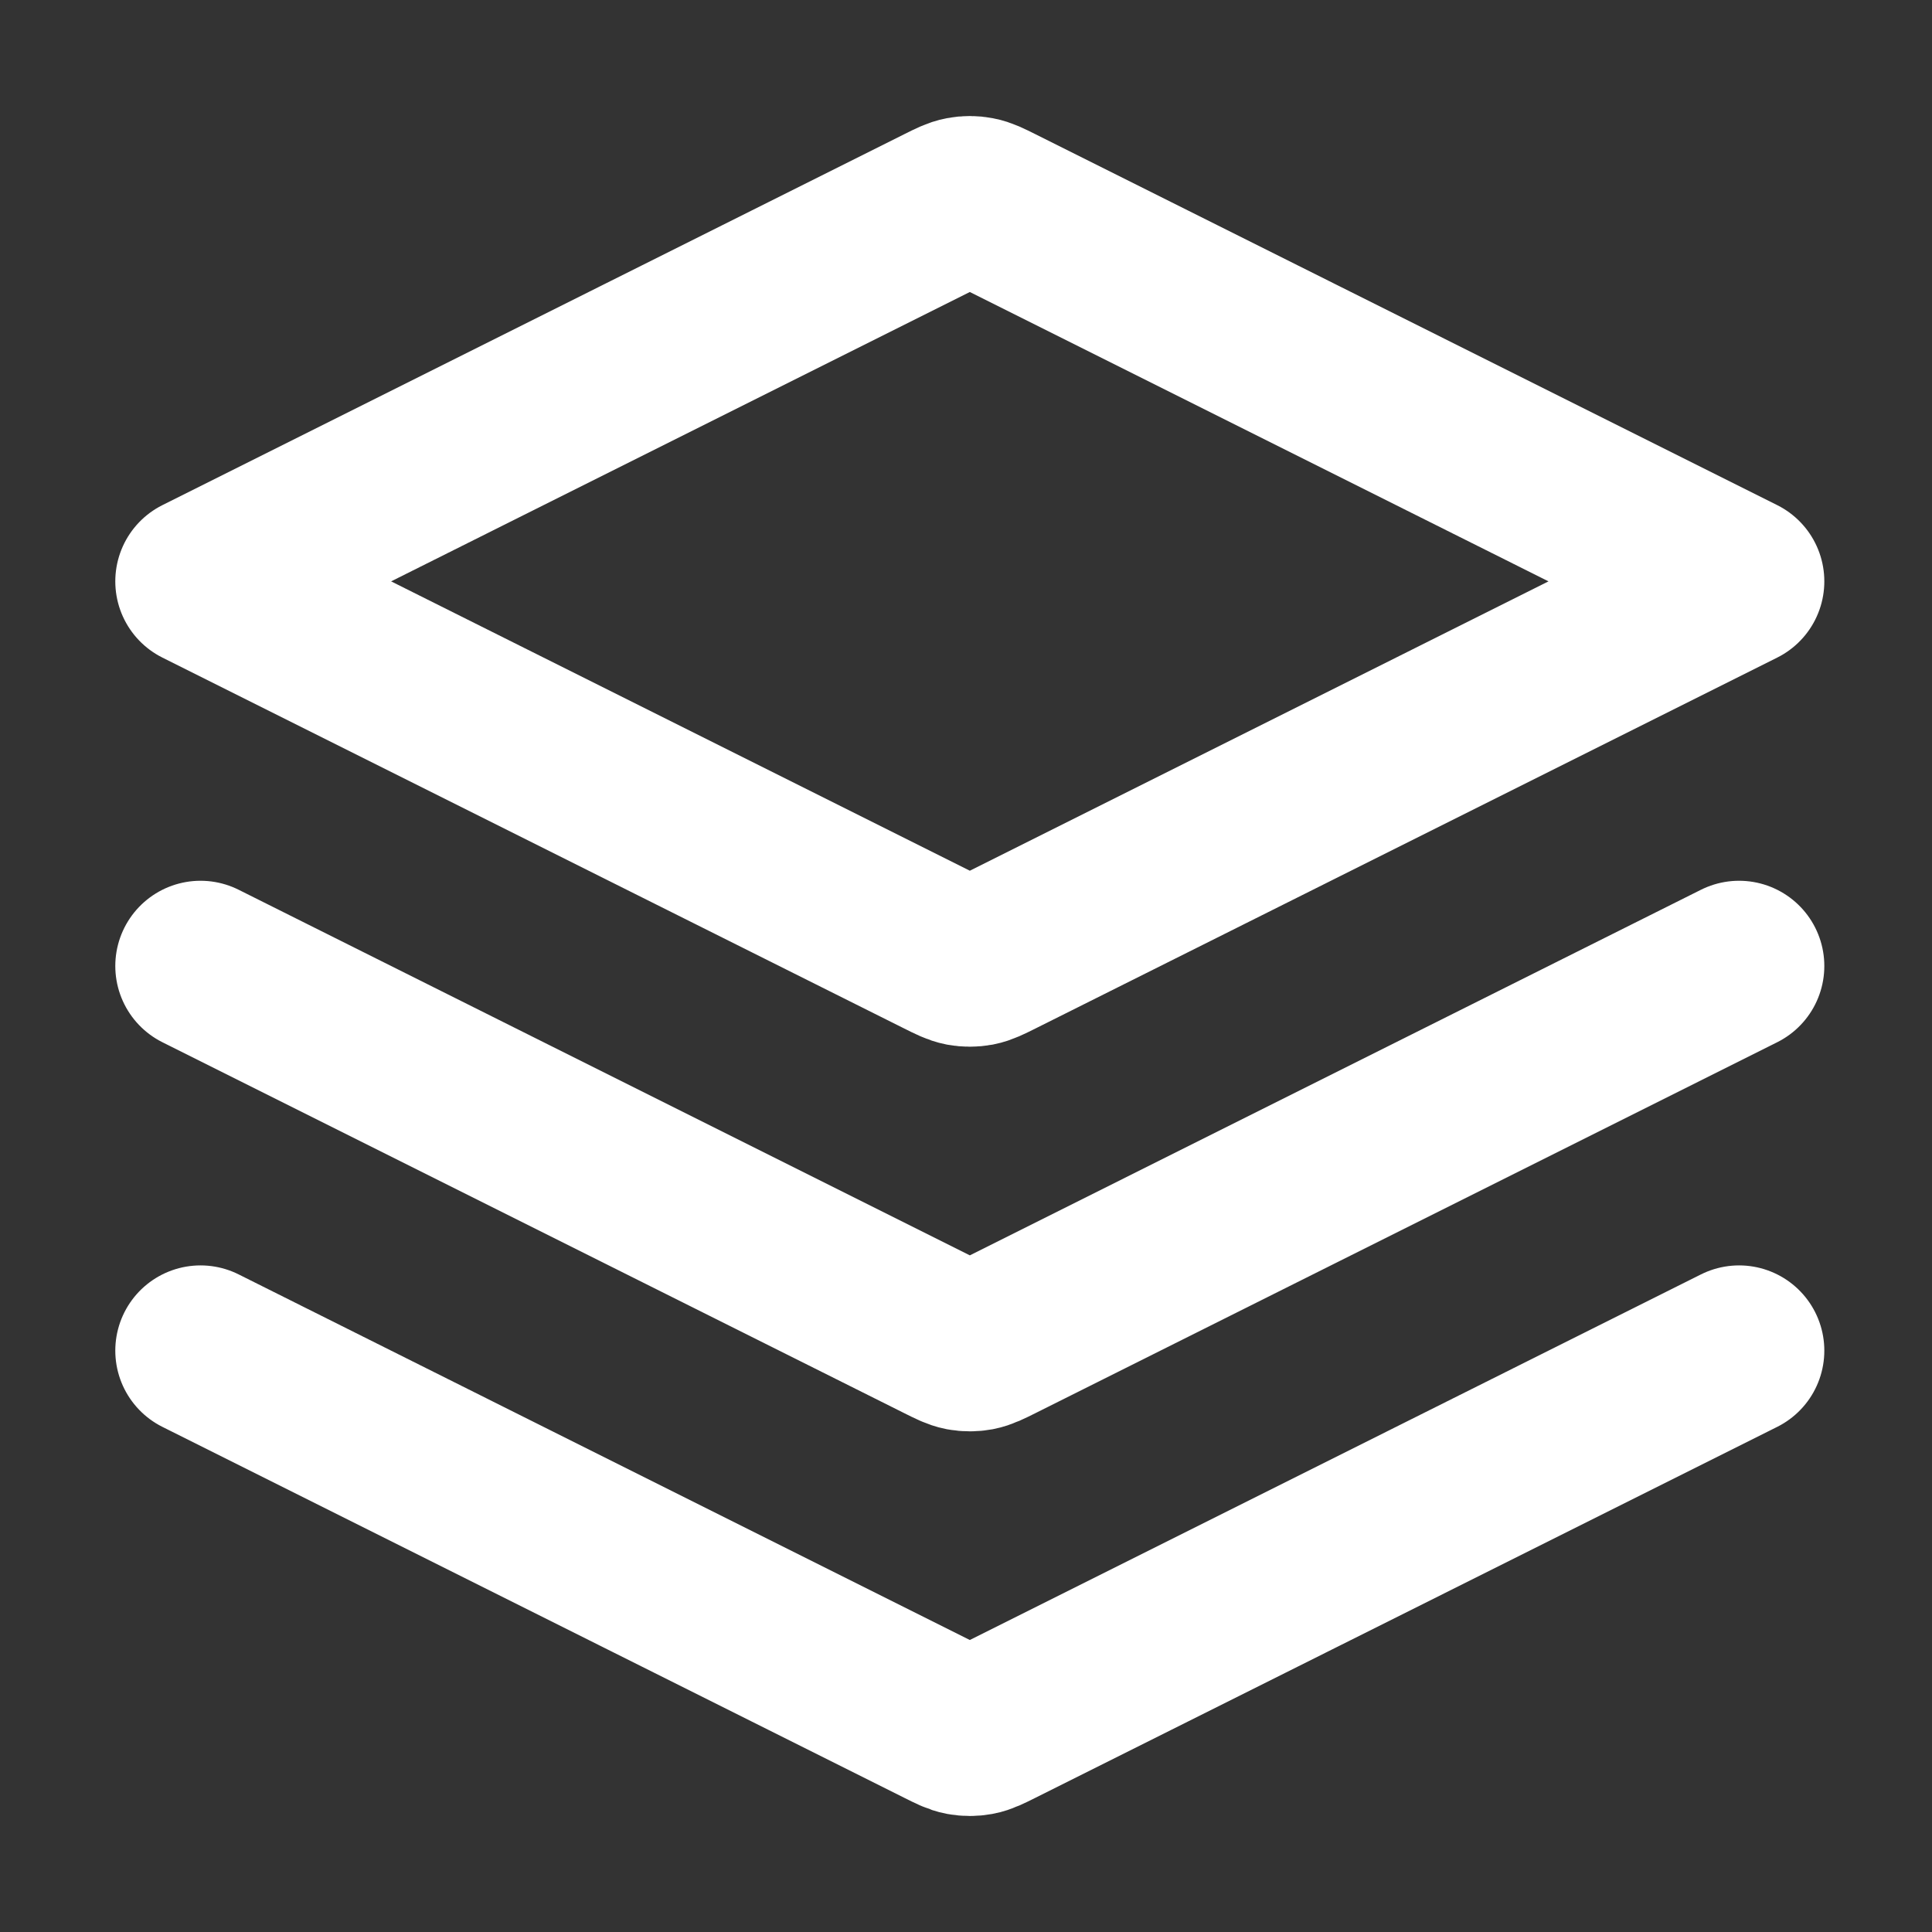 <svg width="34" height="34" viewBox="0 0 34 34" fill="none" xmlns="http://www.w3.org/2000/svg">
<rect x="0" y="0" width="34" height="34" fill="#333333" stroke="none"/>
<path d="M3.529 17L16.583 23.527C16.761 23.616 16.849 23.66 16.942 23.678C17.025 23.693 17.11 23.693 17.192 23.678C17.285 23.66 17.374 23.616 17.552 23.527L30.605 17M3.529 23.769L16.583 30.296C16.761 30.385 16.849 30.43 16.942 30.447C17.025 30.462 17.11 30.462 17.192 30.447C17.285 30.43 17.374 30.385 17.552 30.296L30.605 23.769M3.529 10.231L16.583 3.704C16.761 3.615 16.849 3.571 16.942 3.554C17.025 3.538 17.11 3.538 17.192 3.554C17.285 3.571 17.374 3.615 17.552 3.704L30.605 10.231L17.552 16.758C17.374 16.847 17.285 16.891 17.192 16.909C17.11 16.924 17.025 16.924 16.942 16.909C16.849 16.891 16.761 16.847 16.583 16.758L3.529 10.231Z" stroke="white" stroke-width="3" stroke-linecap="round" stroke-linejoin="round"/>
</svg>
